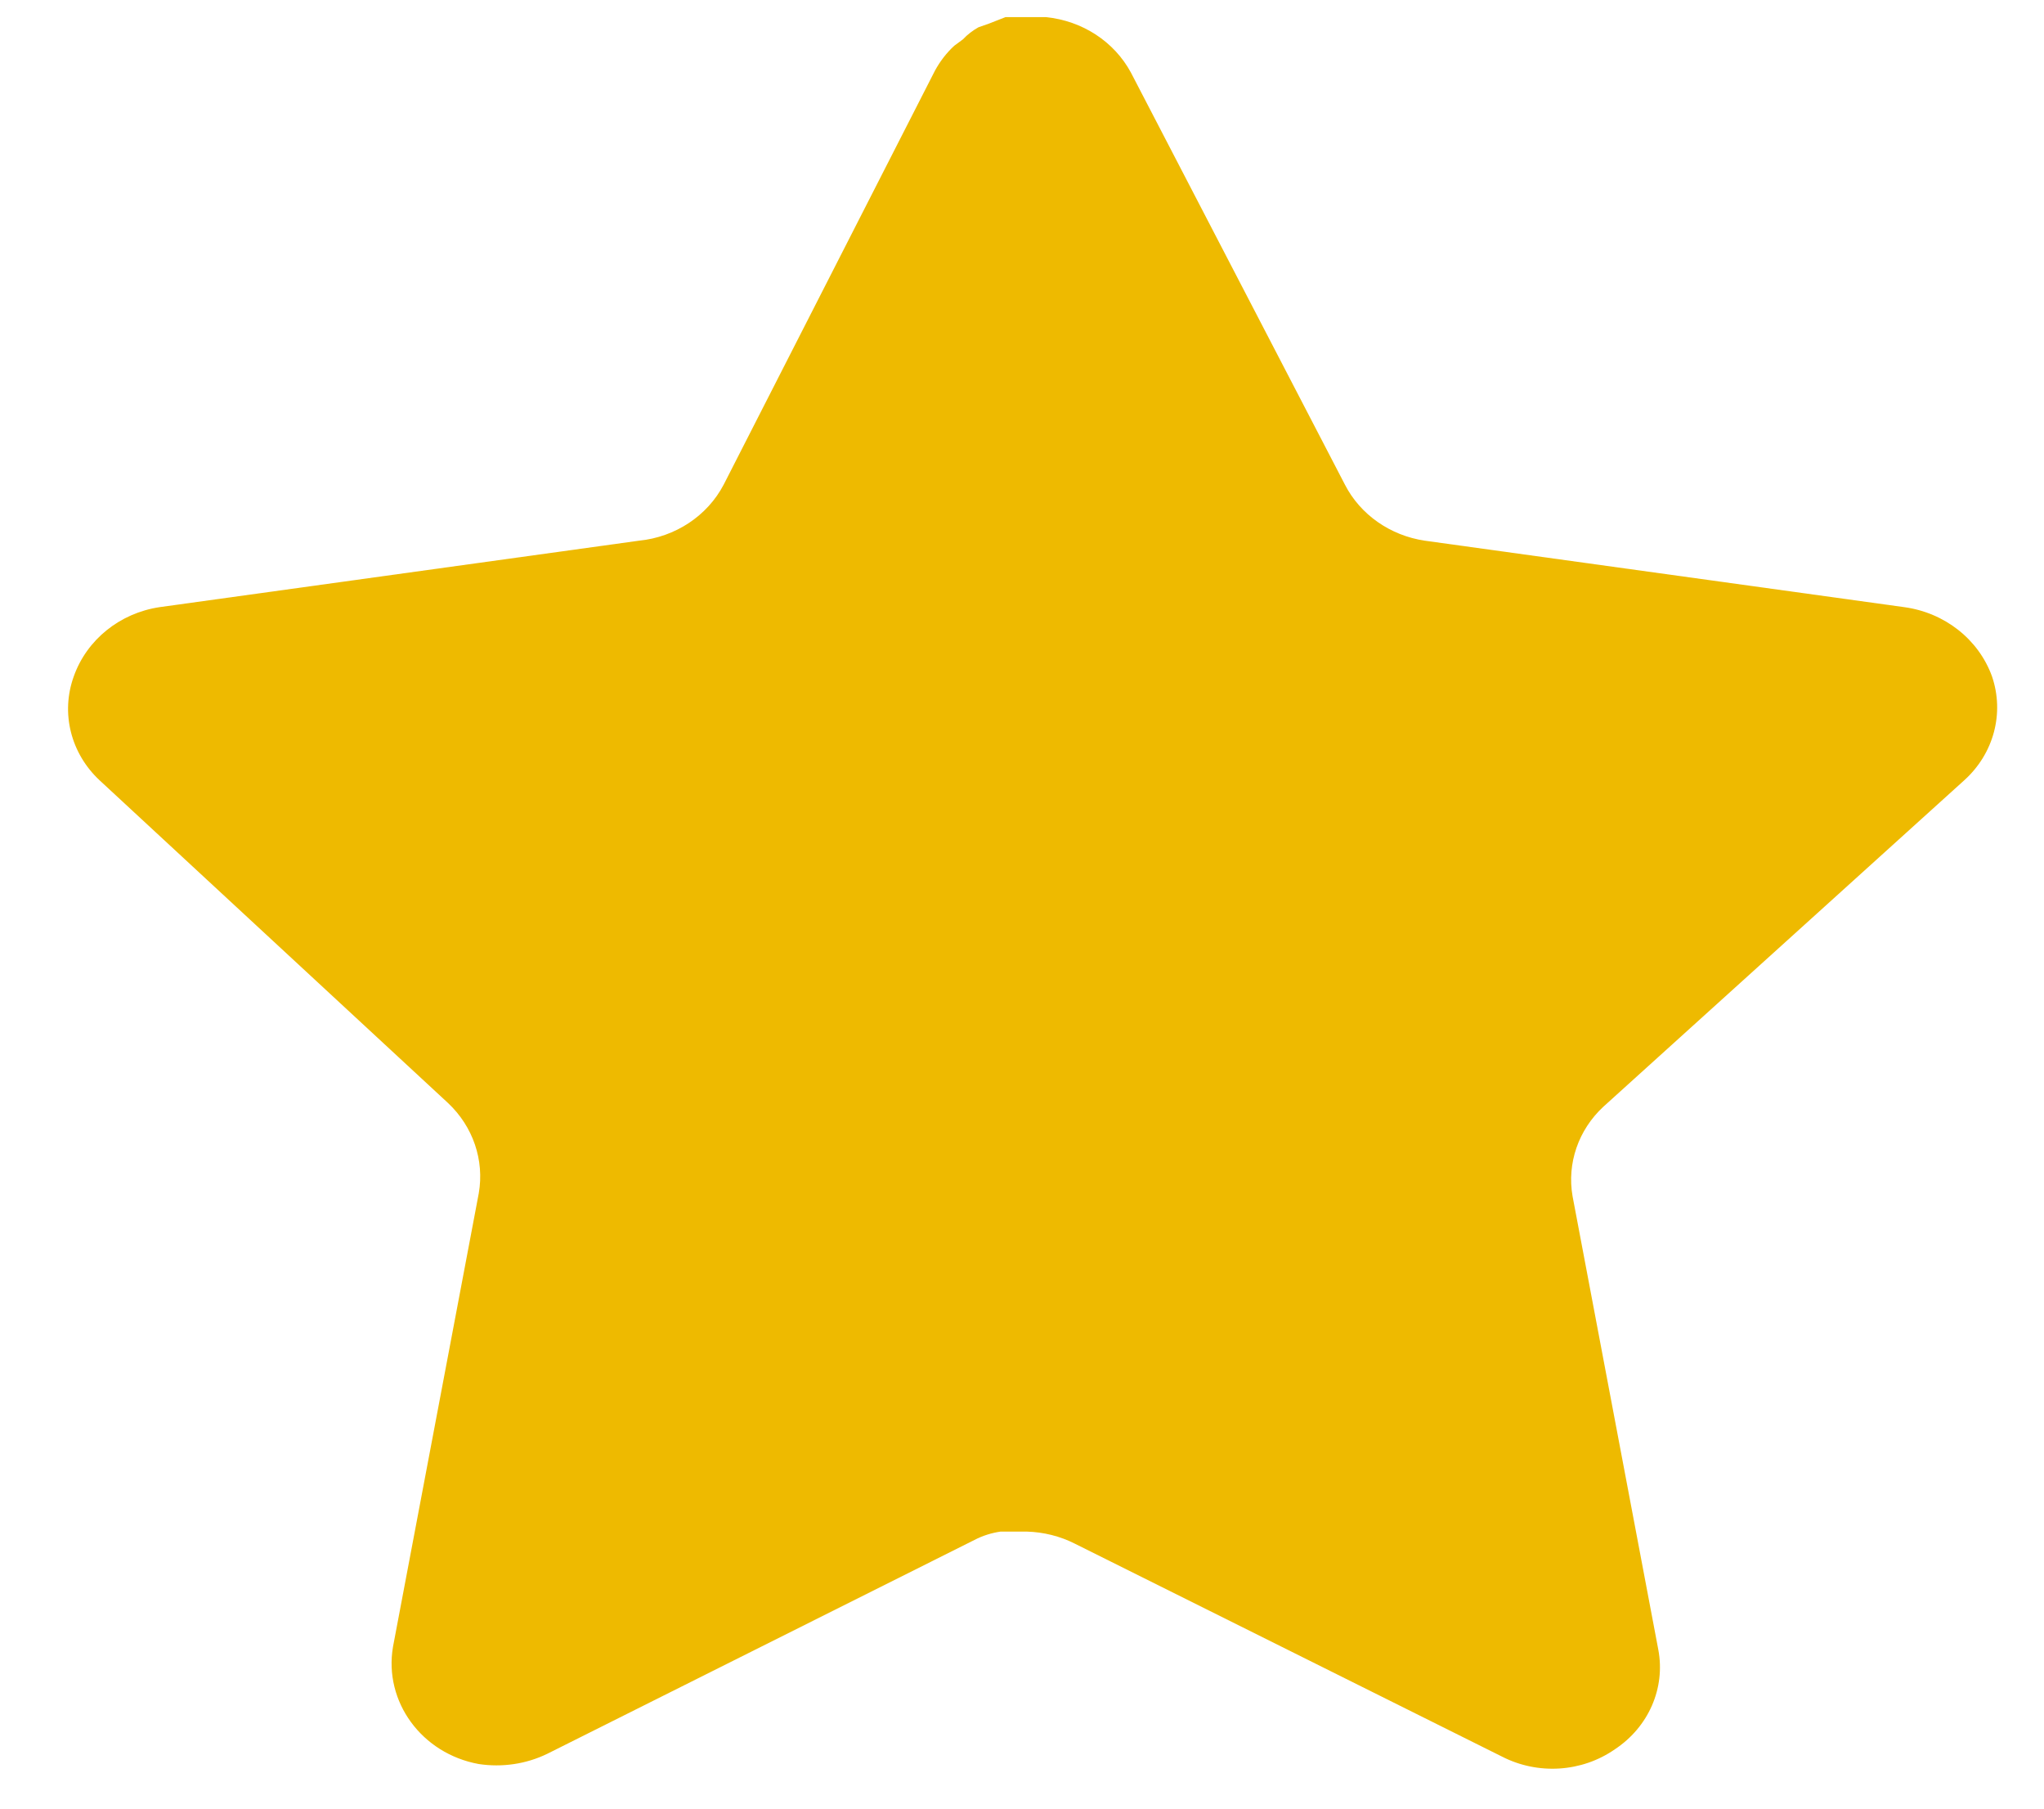 <svg width="26" height="23" viewBox="0 0 26 23" fill="none" xmlns="http://www.w3.org/2000/svg">
<path d="M20.395 14.074C20.077 14.369 19.931 14.794 20.003 15.211L21.094 20.979C21.186 21.468 20.97 21.962 20.542 22.245C20.122 22.538 19.564 22.573 19.107 22.339L13.673 19.631C13.484 19.535 13.274 19.483 13.06 19.477H12.727C12.612 19.494 12.499 19.529 12.396 19.583L6.961 22.303C6.693 22.433 6.389 22.478 6.09 22.433C5.364 22.301 4.88 21.64 4.999 20.942L6.09 15.175C6.163 14.754 6.017 14.326 5.699 14.027L1.269 9.925C0.899 9.581 0.77 9.065 0.939 8.6C1.104 8.136 1.523 7.797 2.03 7.721L8.127 6.876C8.591 6.83 8.998 6.56 9.206 6.162L11.893 0.898C11.957 0.781 12.039 0.673 12.138 0.582L12.249 0.5C12.306 0.439 12.373 0.388 12.446 0.347L12.58 0.3L12.789 0.218H13.305C13.766 0.264 14.172 0.528 14.385 0.922L17.107 6.162C17.303 6.545 17.685 6.811 18.125 6.876L24.222 7.721C24.737 7.791 25.168 8.131 25.338 8.6C25.499 9.07 25.361 9.586 24.983 9.925L20.395 14.074Z" fill="#EEBA00"/>
</svg>
